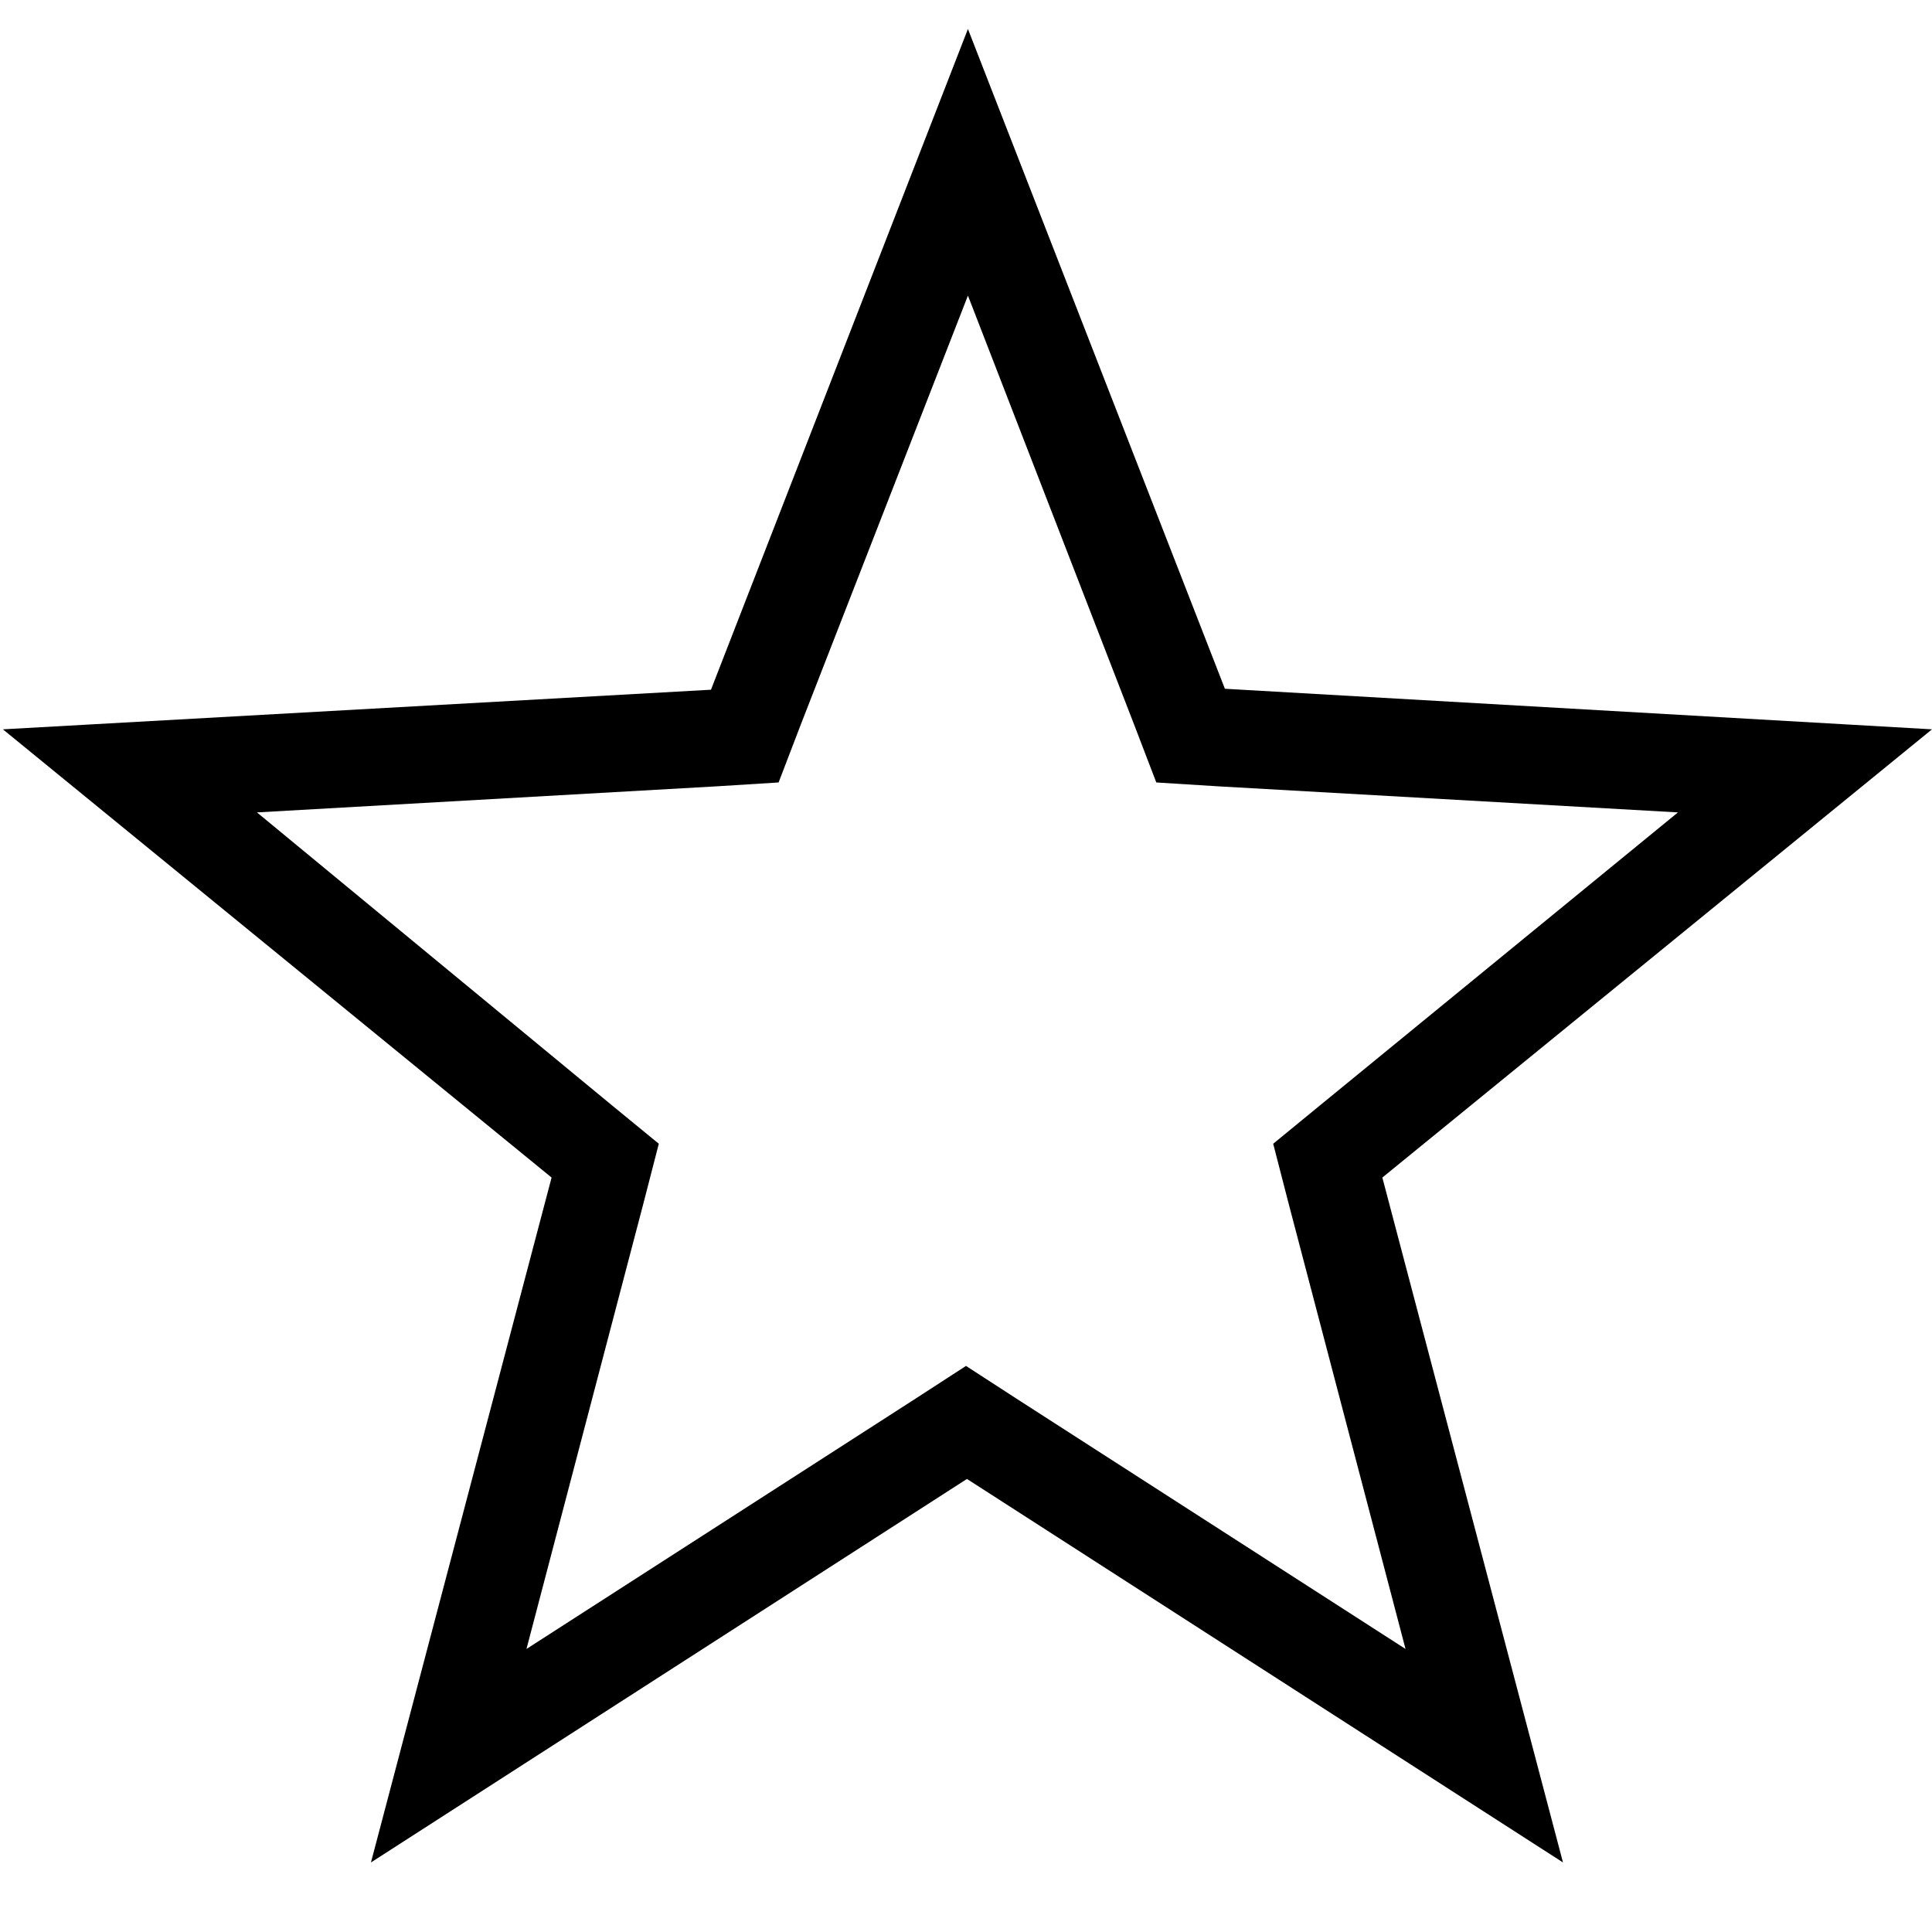 <?xml version="1.0" encoding="utf-8"?>
<!-- Generator: Adobe Illustrator 21.0.2, SVG Export Plug-In . SVG Version: 6.00 Build 0)  -->
<svg version="1.1" id="Layer_1" xmlns="http://www.w3.org/2000/svg" xmlns:xlink="http://www.w3.org/1999/xlink" x="0px" y="0px"
	 viewBox="0 0 200 200" style="enable-background:new 0 0 200 200;" xml:space="preserve">
<g>
	<path d="M100.2,30.6L117.4,75l2.3,6l6.4,0.4l47.6,2.7l-36.9,30.2l-5,4.1l1.6,6.2l12.1,46.1l-40.1-25.8l-5.4-3.5l-5.4,3.5
		l-40.1,25.8l12.1-46.1l1.6-6.2l-5-4.1L26.6,84.1l47.6-2.7l6.4-0.4l2.3-6L100.2,30.6 M100.2,3L73.6,71.4L0.3,75.5l56.8,46.4
		l-18.7,70.9l61.7-39.7l61.7,39.7l-18.7-70.9L200,75.5l-73.2-4.2L100.2,3L100.2,3z"/>
</g>
</svg>
